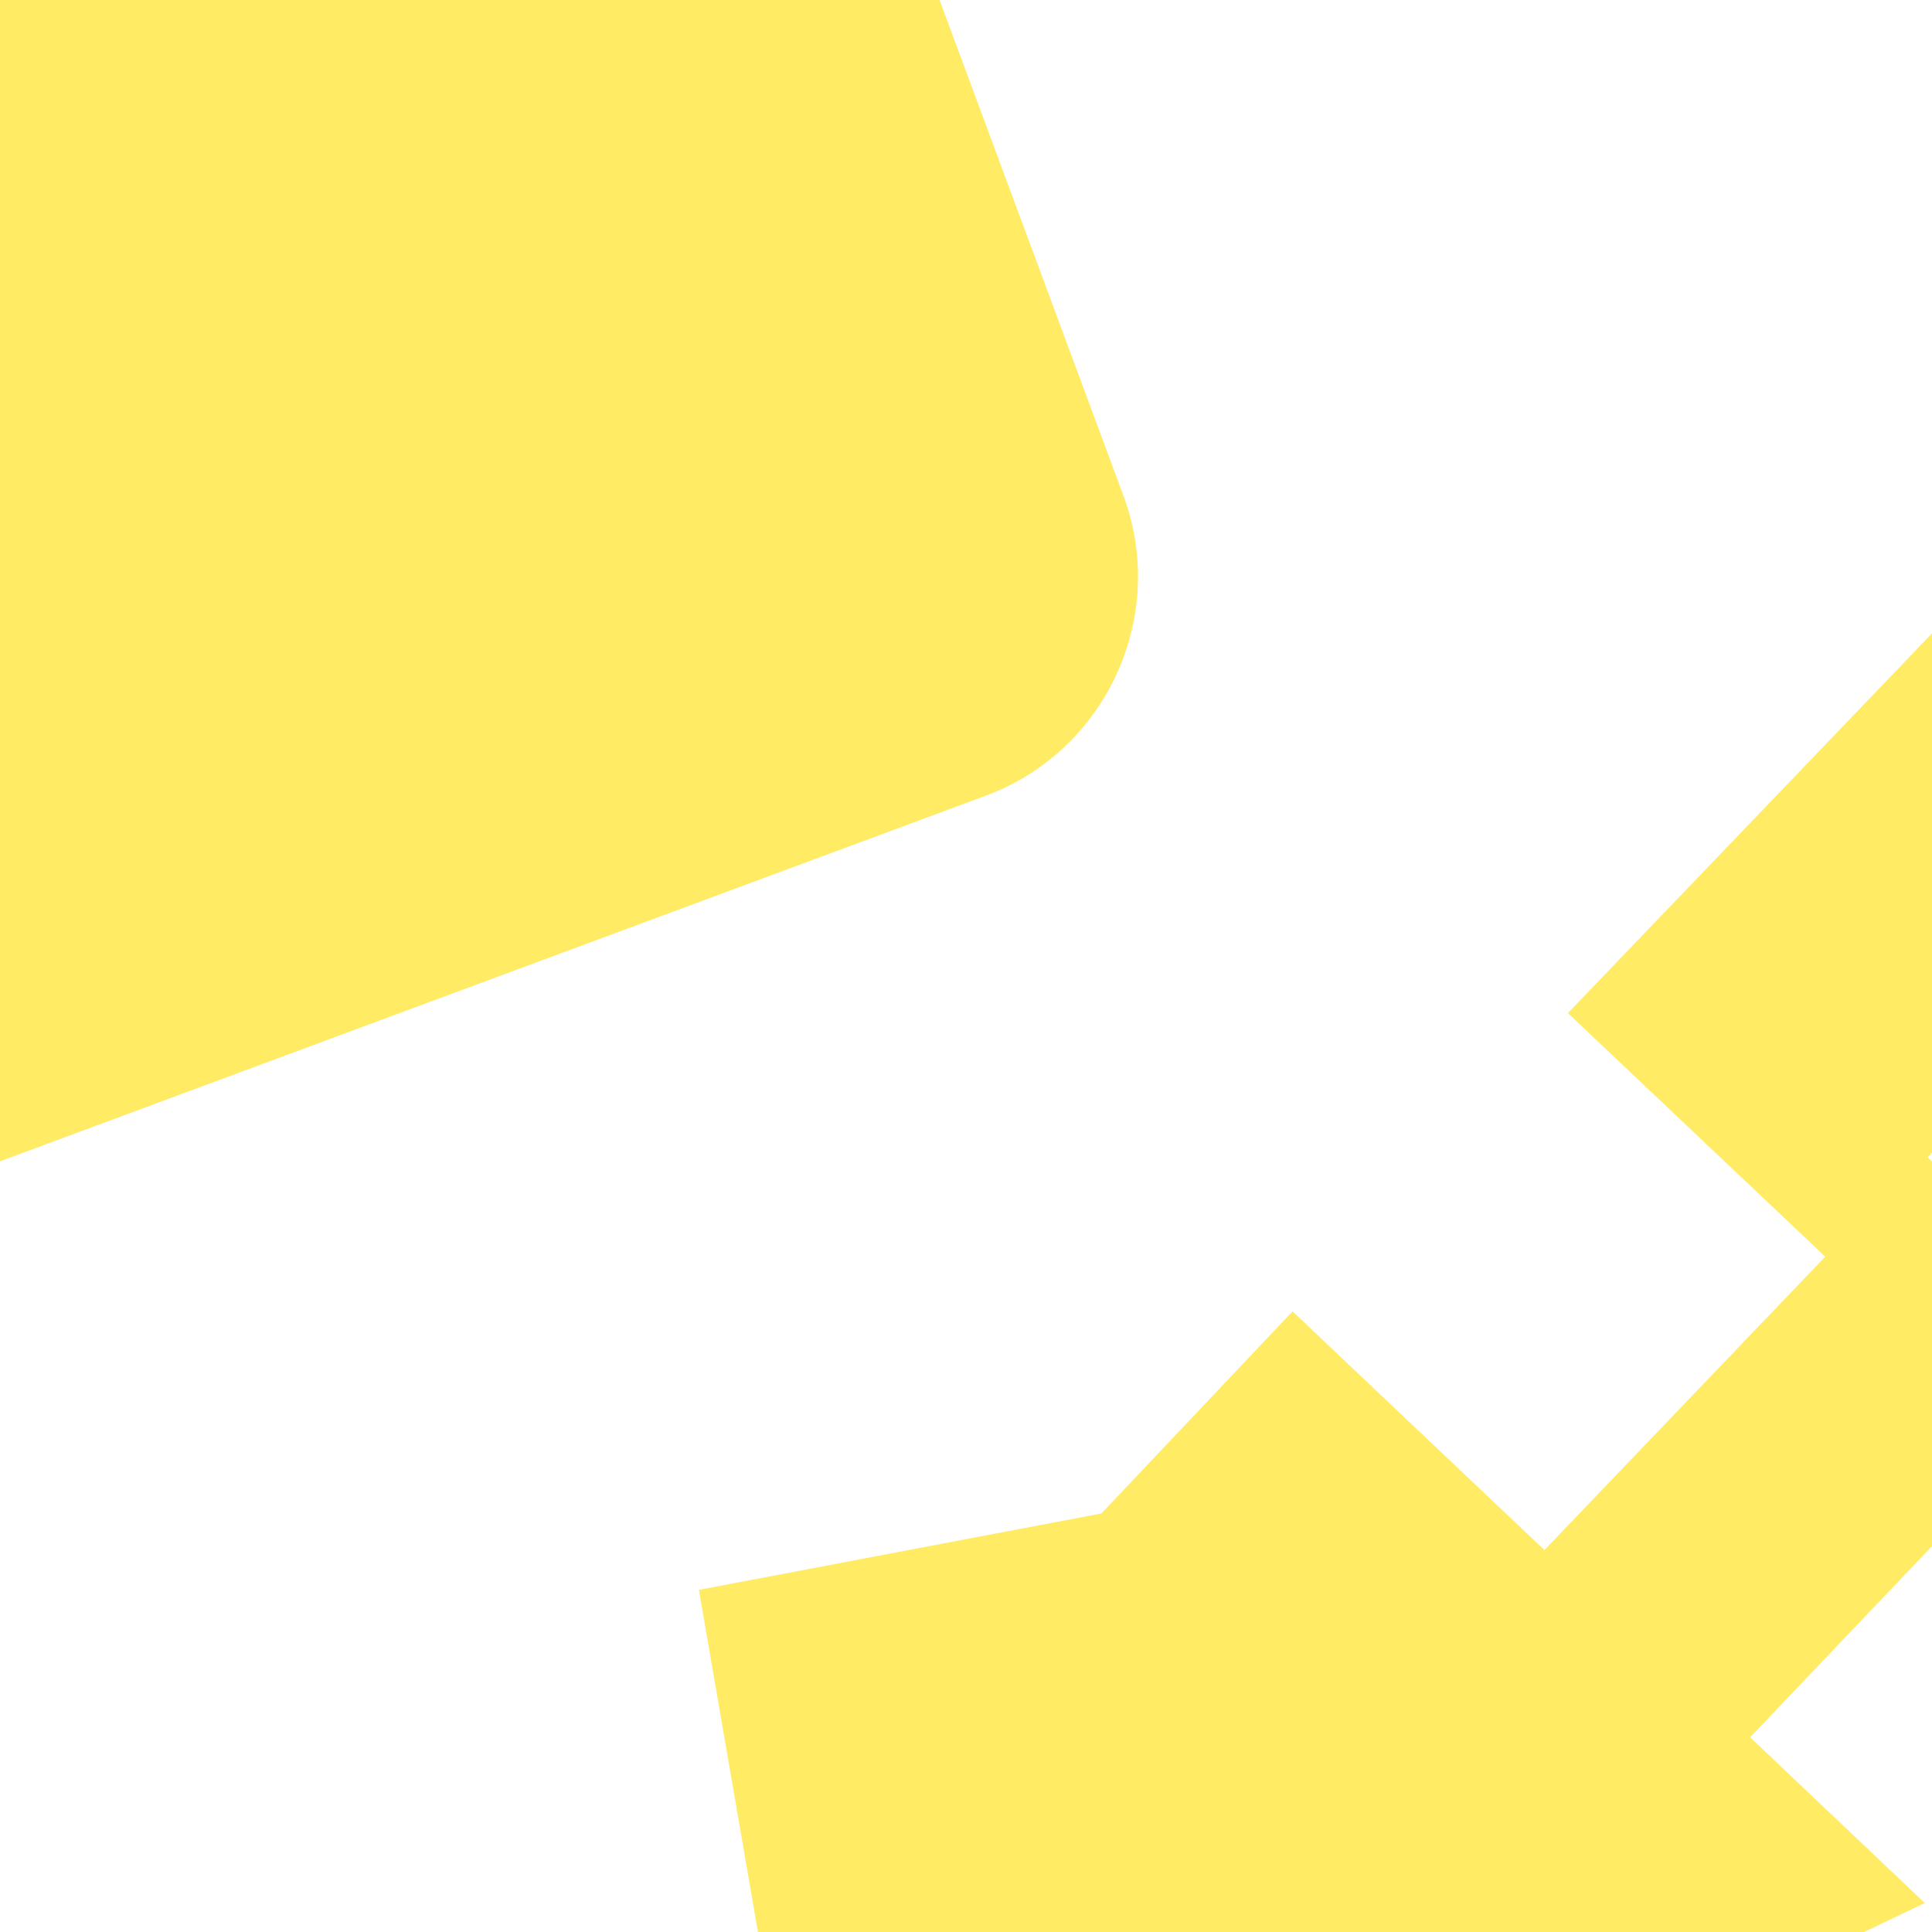 <?xml version="1.0" encoding="utf-8"?>
<!-- Generator: Adobe Illustrator 16.0.0, SVG Export Plug-In . SVG Version: 6.00 Build 0)  -->
<!DOCTYPE svg PUBLIC "-//W3C//DTD SVG 1.1//EN" "http://www.w3.org/Graphics/SVG/1.1/DTD/svg11.dtd">
<svg version="1.1" id="Layer_1" xmlns="http://www.w3.org/2000/svg" xmlns:xlink="http://www.w3.org/1999/xlink" x="0px" y="0px"
	 width="1440px" height="1440px" viewBox="0 0 1440 1440" enable-background="new 0 0 1440 1440" xml:space="preserve">
<g>
	<defs>
		<rect id="SVGID_9_" x="-1540" y="-1540" width="1440" height="1440"/>
	</defs>
	<clipPath id="SVGID_2_">
		<use xlink:href="#SVGID_9_"  overflow="visible"/>
	</clipPath>
	<path clip-path="url(#SVGID_2_)" fill="#FFAFC8" d="M-742.465-574.151l189.316,87.305l-101.291,216.389l-185.338-85.604
		L-908.25-207.42l-209.98,118.371l195.881,361.405l260.619-140.283l285.785-277.396l-128.57-59.506l98.066-211.139l209.611,94.864
		l63.629-61.233l-131.328-58.465l62.576-133.35l135.82,63.059l410.803-780.022l-616.566-286.249L-742.465-574.151z
		 M-533.432-873.115l69.393-148.992l125.59,58.103l-68.328,149.075L-533.432-873.115z M-374.738-495.004l-140.025-66.484
		l59.037-128.555l142.338,65.937L-374.738-495.004z M109.854-978.783L-62.24-653.208l-191.068-89.104l152.861-333.312
		L109.854-978.783z"/>
</g>
<g>
	<defs>
		<rect id="SVGID_11_" y="-1540" width="1440" height="1440"/>
	</defs>
	<clipPath id="SVGID_4_">
		<use xlink:href="#SVGID_11_"  overflow="visible"/>
	</clipPath>
	<g clip-path="url(#SVGID_4_)">
		<polygon fill="#FFEB64" points="392.078,-12.819 384.062,190.864 565.973,180.207 572.34,18.306 		"/>
		<polygon fill="#FFEB64" points="1074.523,32.858 1309.385,-59.068 1315.65,-218.326 1086.123,-227.357 		"/>
		<polygon fill="#FFEB64" points="651.342,262.71 962.711,129.205 969.117,-33.481 661.746,-1.829 		"/>
		<polygon fill="#FFEB64" points="351.061,-210.61 125.623,-189.528 117.402,19.464 341.07,43.233 		"/>
		<polygon fill="#FFEB64" points="52.158,82.906 40.424,380.949 240.965,417.378 254.262,76.644 		"/>
		<polygon fill="#FFEB64" points="308.406,474.31 519.672,429.549 528.551,233.306 316.48,269.073 		"/>
	</g>
</g>
<g>
	<defs>
		<rect id="SVGID_29_" x="-1540" width="1440" height="1440"/>
	</defs>
	<clipPath id="SVGID_6_">
		<use xlink:href="#SVGID_29_"  overflow="visible"/>
	</clipPath>
	<g clip-path="url(#SVGID_6_)">
		<polygon fill="#FFAFC8" points="-685.904,1365.583 -347.75,1716.596 60.053,1677.893 -64.238,1134.217 -454.414,967.72 		"/>
		<polygon fill="#FFAFC8" points="261.389,488.261 86.176,354.731 -98.613,432.565 -86.984,684.43 159.459,692.561 		"/>
		<polygon fill="#FFAFC8" points="228.576,620.457 111.602,906.316 308.734,1024.183 464.734,905.178 426.464,667.788 		"/>
		<polygon fill="#FFAFC8" points="54.156,1122.358 6.756,1381.825 239.041,1486.822 397.147,1356.339 294.047,1124.705 		"/>
	</g>
	<g clip-path="url(#SVGID_6_)">
		<polygon fill="#FFAFC8" points="-594.695,107.808 -594.66,107.785 -594.687,107.813 -820,311.799 -629.1,521.379 
			259.975,-291.927 260.088,-292.036 275.205,-274.26 437.697,-423.851 422.664,-441.695 608.559,-610.74 546.682,-678.668 
			547.709,-679.375 831.643,-939.613 627.762,-1162.877 -670.661,23.55 		"/>
		<polygon fill="#FFAFC8" points="41.008,280.544 892.742,-420.23 819.025,-500.503 6.239,241.331 		"/>
	</g>
</g>
<g>
	<defs>
		<rect id="SVGID_31_" width="1440" height="1440"/>
	</defs>
	<clipPath id="SVGID_8_">
		<use xlink:href="#SVGID_31_"  overflow="visible"/>
	</clipPath>
	<path clip-path="url(#SVGID_8_)" fill="#FFEB64" d="M1168.619,755.108l191.82,181.552l-209.312,218.646L963.385,977.407
		l-142.449,150.64l-300.02,56.927l88.555,513.193l369.684-62.692l455.488-217.059l-130.188-123.552l203.312-213.647l213.113,198.853
		l101.203-47.697l-133.914-123.421l129.172-134.674l137.445,130.758l809.347-769.625l-623.952-593.576L1168.619,755.108z
		 M1540.732,481.048l143.695-150.688l127.18,120.661L1669.15,602.24L1540.732,481.048z M1577.881,999.211L1436.771,862.64
		l122.992-130.359l144.102,136.854L1577.881,999.211z M2355.666,615.068L2017.1,936.046L1823.9,751.627l318.625-338.066
		L2355.666,615.068z"/>
	<g clip-path="url(#SVGID_8_)">
		<path fill="#FFEB64" d="M-690.914,219.664L440.803-200.107c89.578-33.228,190.051,12.888,223.281,102.465l173.34,467.323
			c33.223,89.577-12.883,190.056-102.457,223.281L-396.76,1012.73c-89.58,33.226-190.053-12.883-223.279-102.457l-173.336-467.326
			C-826.605,353.368-780.498,252.891-690.914,219.664z"/>
	</g>
</g>
<g>
	<defs>
		<rect id="SVGID_37_" x="-1540" y="1540" width="1440" height="1440"/>
	</defs>
	<clipPath id="SVGID_10_">
		<use xlink:href="#SVGID_37_"  overflow="visible"/>
	</clipPath>
	<g clip-path="url(#SVGID_10_)">
		<polygon fill="#FFAFC8" points="-67.951,1673.08 -67.971,1673.111 -67.959,1673.08 29.842,1430.475 -196.721,1339.934 
			-579.486,2303.736 -579.533,2303.864 -597.916,2295.778 -667.518,2472.665 -649.174,2480.833 -729.582,2681.568 
			-656.146,2710.912 -656.676,2711.842 -778.729,3020.033 -536.975,3116.287 22.525,1709.774 		"/>
	</g>
</g>
<g>
	<defs>
		<rect id="SVGID_39_" y="1540" width="1440" height="1440"/>
	</defs>
	<clipPath id="SVGID_12_">
		<use xlink:href="#SVGID_39_"  overflow="visible"/>
	</clipPath>
	<polygon clip-path="url(#SVGID_12_)" fill="#FFEB64" points="763.395,945.917 912.16,1141.75 1013.18,1065.015 1765.066,2054.801 
		1667.459,2128.948 1964.562,2520.054 1563.414,2824.784 1266.309,2433.676 1152.65,2520.016 251.998,1334.4 	"/>
</g>
</svg>
